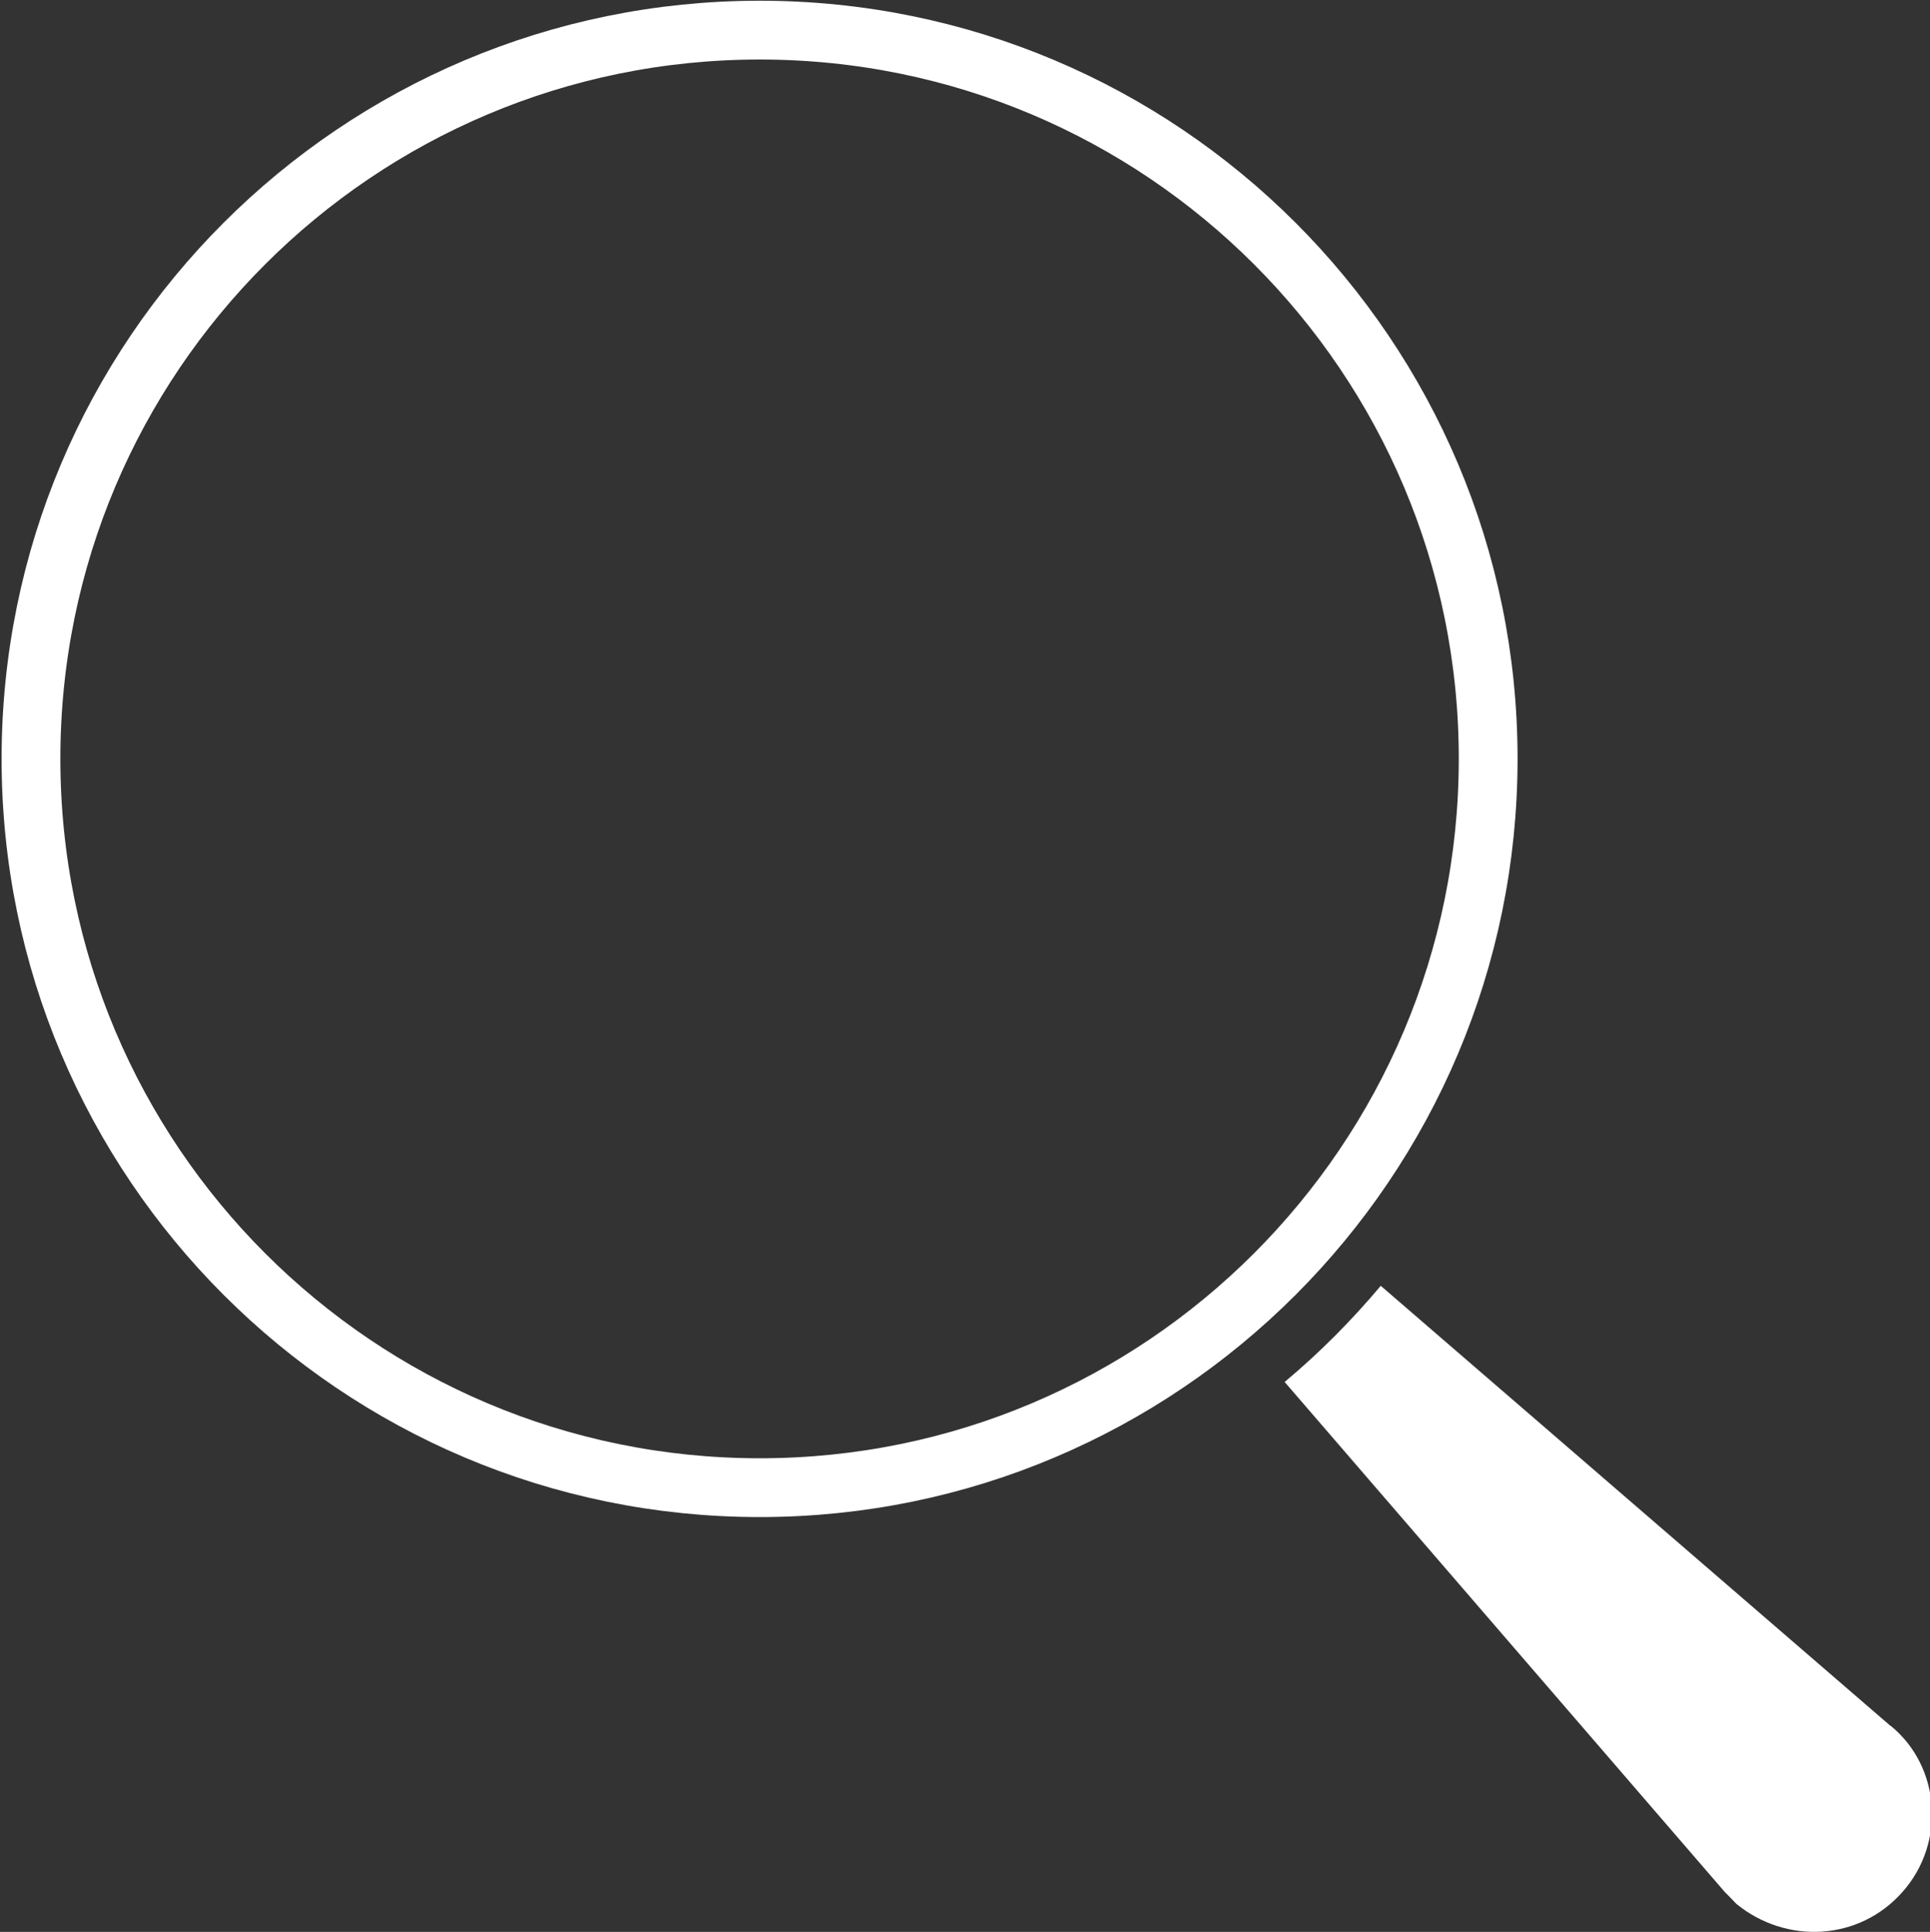 <?xml version="1.0" encoding="UTF-8"?>
<!-- Created with Inkscape (http://www.inkscape.org/) -->
<svg width="6.666mm" height="6.671mm" version="1.1" viewBox="0 0 6.666 6.671" xmlns="http://www.w3.org/2000/svg" xmlns:cc="http://creativecommons.org/ns#" xmlns:dc="http://purl.org/dc/elements/1.1/" xmlns:rdf="http://www.w3.org/1999/02/22-rdf-syntax-ns#">
 <rect x="0" y="0" width="6.666" height="6.671" fill="#333333" stroke="none"/>
 <g transform="translate(-163.73 -226.38)">
  <path d="m170.26 232.34-1.761-1.52c-0.101 0.12-0.211 0.231-0.332 0.332l1.52 1.761c0.01 0.01 0.03 0.03 0.04 0.041 0.171 0.14 0.423 0.13 0.574-0.041 0.151-0.17 0.131-0.433-0.04-0.573" fill="#fff"/>
  <path d="m168.87 229c0 1.39-1.127 2.517-2.516 2.517-1.39 0-2.517-1.127-2.517-2.517 0-1.39 1.127-2.516 2.517-2.516 1.39 0 2.516 1.127 2.516 2.516z" fill="none" stroke="#fff" stroke-miterlimit="10" stroke-width=".203"/>
 </g>
</svg>
